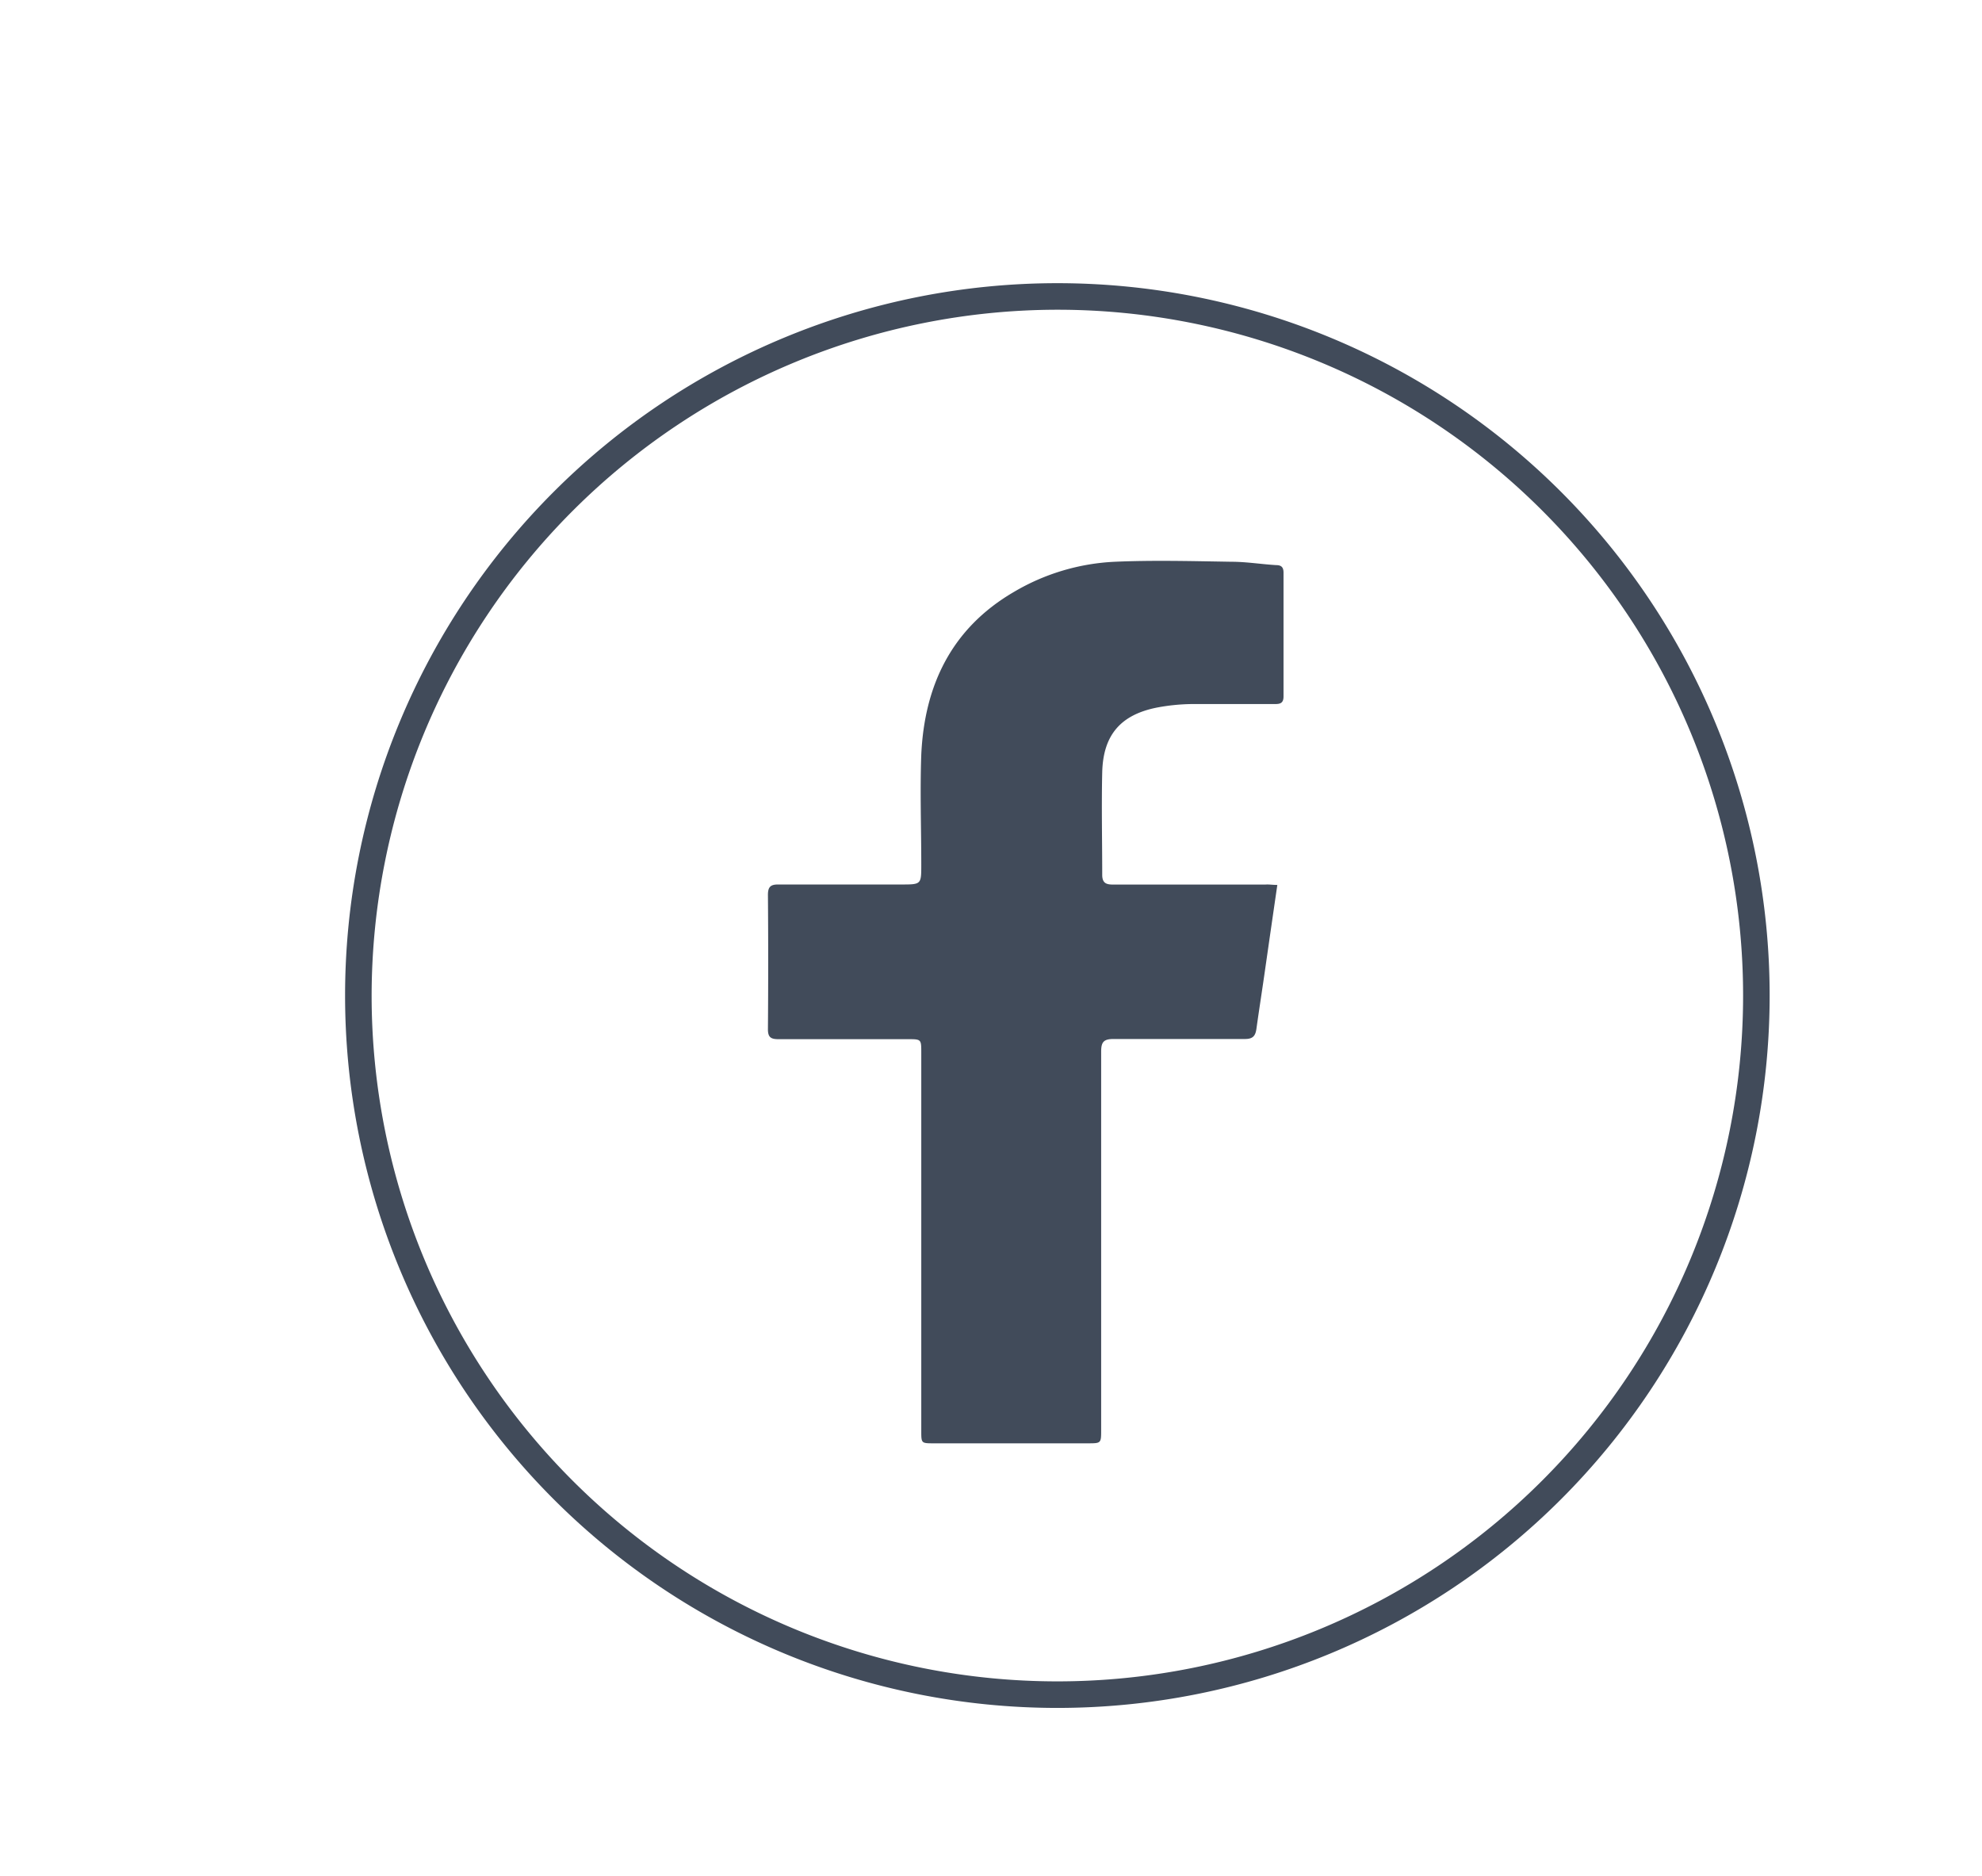 <svg id="Lag_1" data-name="Lag 1" xmlns="http://www.w3.org/2000/svg" viewBox="0 0 224 212"><defs><style>.cls-1{fill:#414b5a;}.cls-2{fill:none;}</style></defs><title>facebook_logo</title><path class="cls-1" d="M119.5,35A77.5,77.5,0,1,1,42,112.5,77.59,77.59,0,0,1,119.5,35m0-3A80.5,80.5,0,1,0,200,112.5,80.5,80.5,0,0,0,119.5,32Z"/><g id="FAszra.tif"><path class="cls-2" d="M145.93,163.44H87.05V63h58.88Zm-1-63.38c-.58,0-1,0-1.36,0h-17.2c-.77,0-1.31-.09-1.3-1.1,0-3.86,0-7.72,0-11.58.1-4.22,2.08-6.51,6.22-7.32a21.68,21.68,0,0,1,3.86-.39c3.14-.06,6.28,0,9.41,0,.61,0,1,0,1-.85q0-7,0-14c0-.6-.24-.8-.83-.84-1.69-.11-3.37-.37-5.06-.39-4.39-.06-8.79-.17-13.17,0a24.56,24.56,0,0,0-11.38,3.37c-7,4.1-10.11,10.53-10.48,18.39-.19,4.14,0,8.3,0,12.45,0,2.22,0,2.22-2.29,2.22-4.62,0-9.24,0-13.85,0-.87,0-1.2.25-1.2,1.18q.06,7.58,0,15.15c0,.92.31,1.16,1.19,1.15,4.87,0,9.74,0,14.61,0,1.54,0,1.54,0,1.54,1.51v42.75c0,1.41,0,1.41,1.43,1.41h17.43c1.53,0,1.54,0,1.54-1.53q0-21.37,0-42.75c0-1.06.27-1.43,1.39-1.42,4.94.06,9.88,0,14.83,0,1,0,1.22-.38,1.33-1.25.28-2.28.64-4.55,1-6.83C144,106.35,144.46,103.29,144.92,100.06Z"/><path class="cls-1" d="M144.36,100c-.47,3.23-.91,6.28-1.35,9.34-.32,2.27-.68,4.55-1,6.83-.11.86-.37,1.25-1.34,1.24-4.94,0-9.88,0-14.82,0-1.12,0-1.4.35-1.4,1.42q0,21.38,0,42.75c0,1.52,0,1.52-1.53,1.52H105.55c-1.43,0-1.43,0-1.43-1.4q0-21.37,0-42.75c0-1.52,0-1.52-1.54-1.52-4.87,0-9.74,0-14.61,0-.88,0-1.19-.24-1.18-1.16q.06-7.58,0-15.15c0-.92.32-1.18,1.19-1.17,4.62,0,9.24,0,13.86,0,2.28,0,2.28,0,2.28-2.23,0-4.14-.15-8.3,0-12.44.36-7.86,3.44-14.29,10.47-18.39A24.61,24.61,0,0,1,126,63.48c4.38-.19,8.78-.07,13.17,0,1.69,0,3.37.28,5.06.38.58,0,.83.24.83.85,0,4.65,0,9.3,0,14,0,.79-.43.85-1,.85-3.14,0-6.28,0-9.41,0a22.65,22.65,0,0,0-3.86.39c-4.14.81-6.12,3.11-6.22,7.33-.09,3.85,0,7.72,0,11.58,0,1,.53,1.1,1.29,1.1,3.43,0,6.86,0,10.28,0H143C143.39,99.92,143.78,100,144.36,100Z"/></g></svg>
